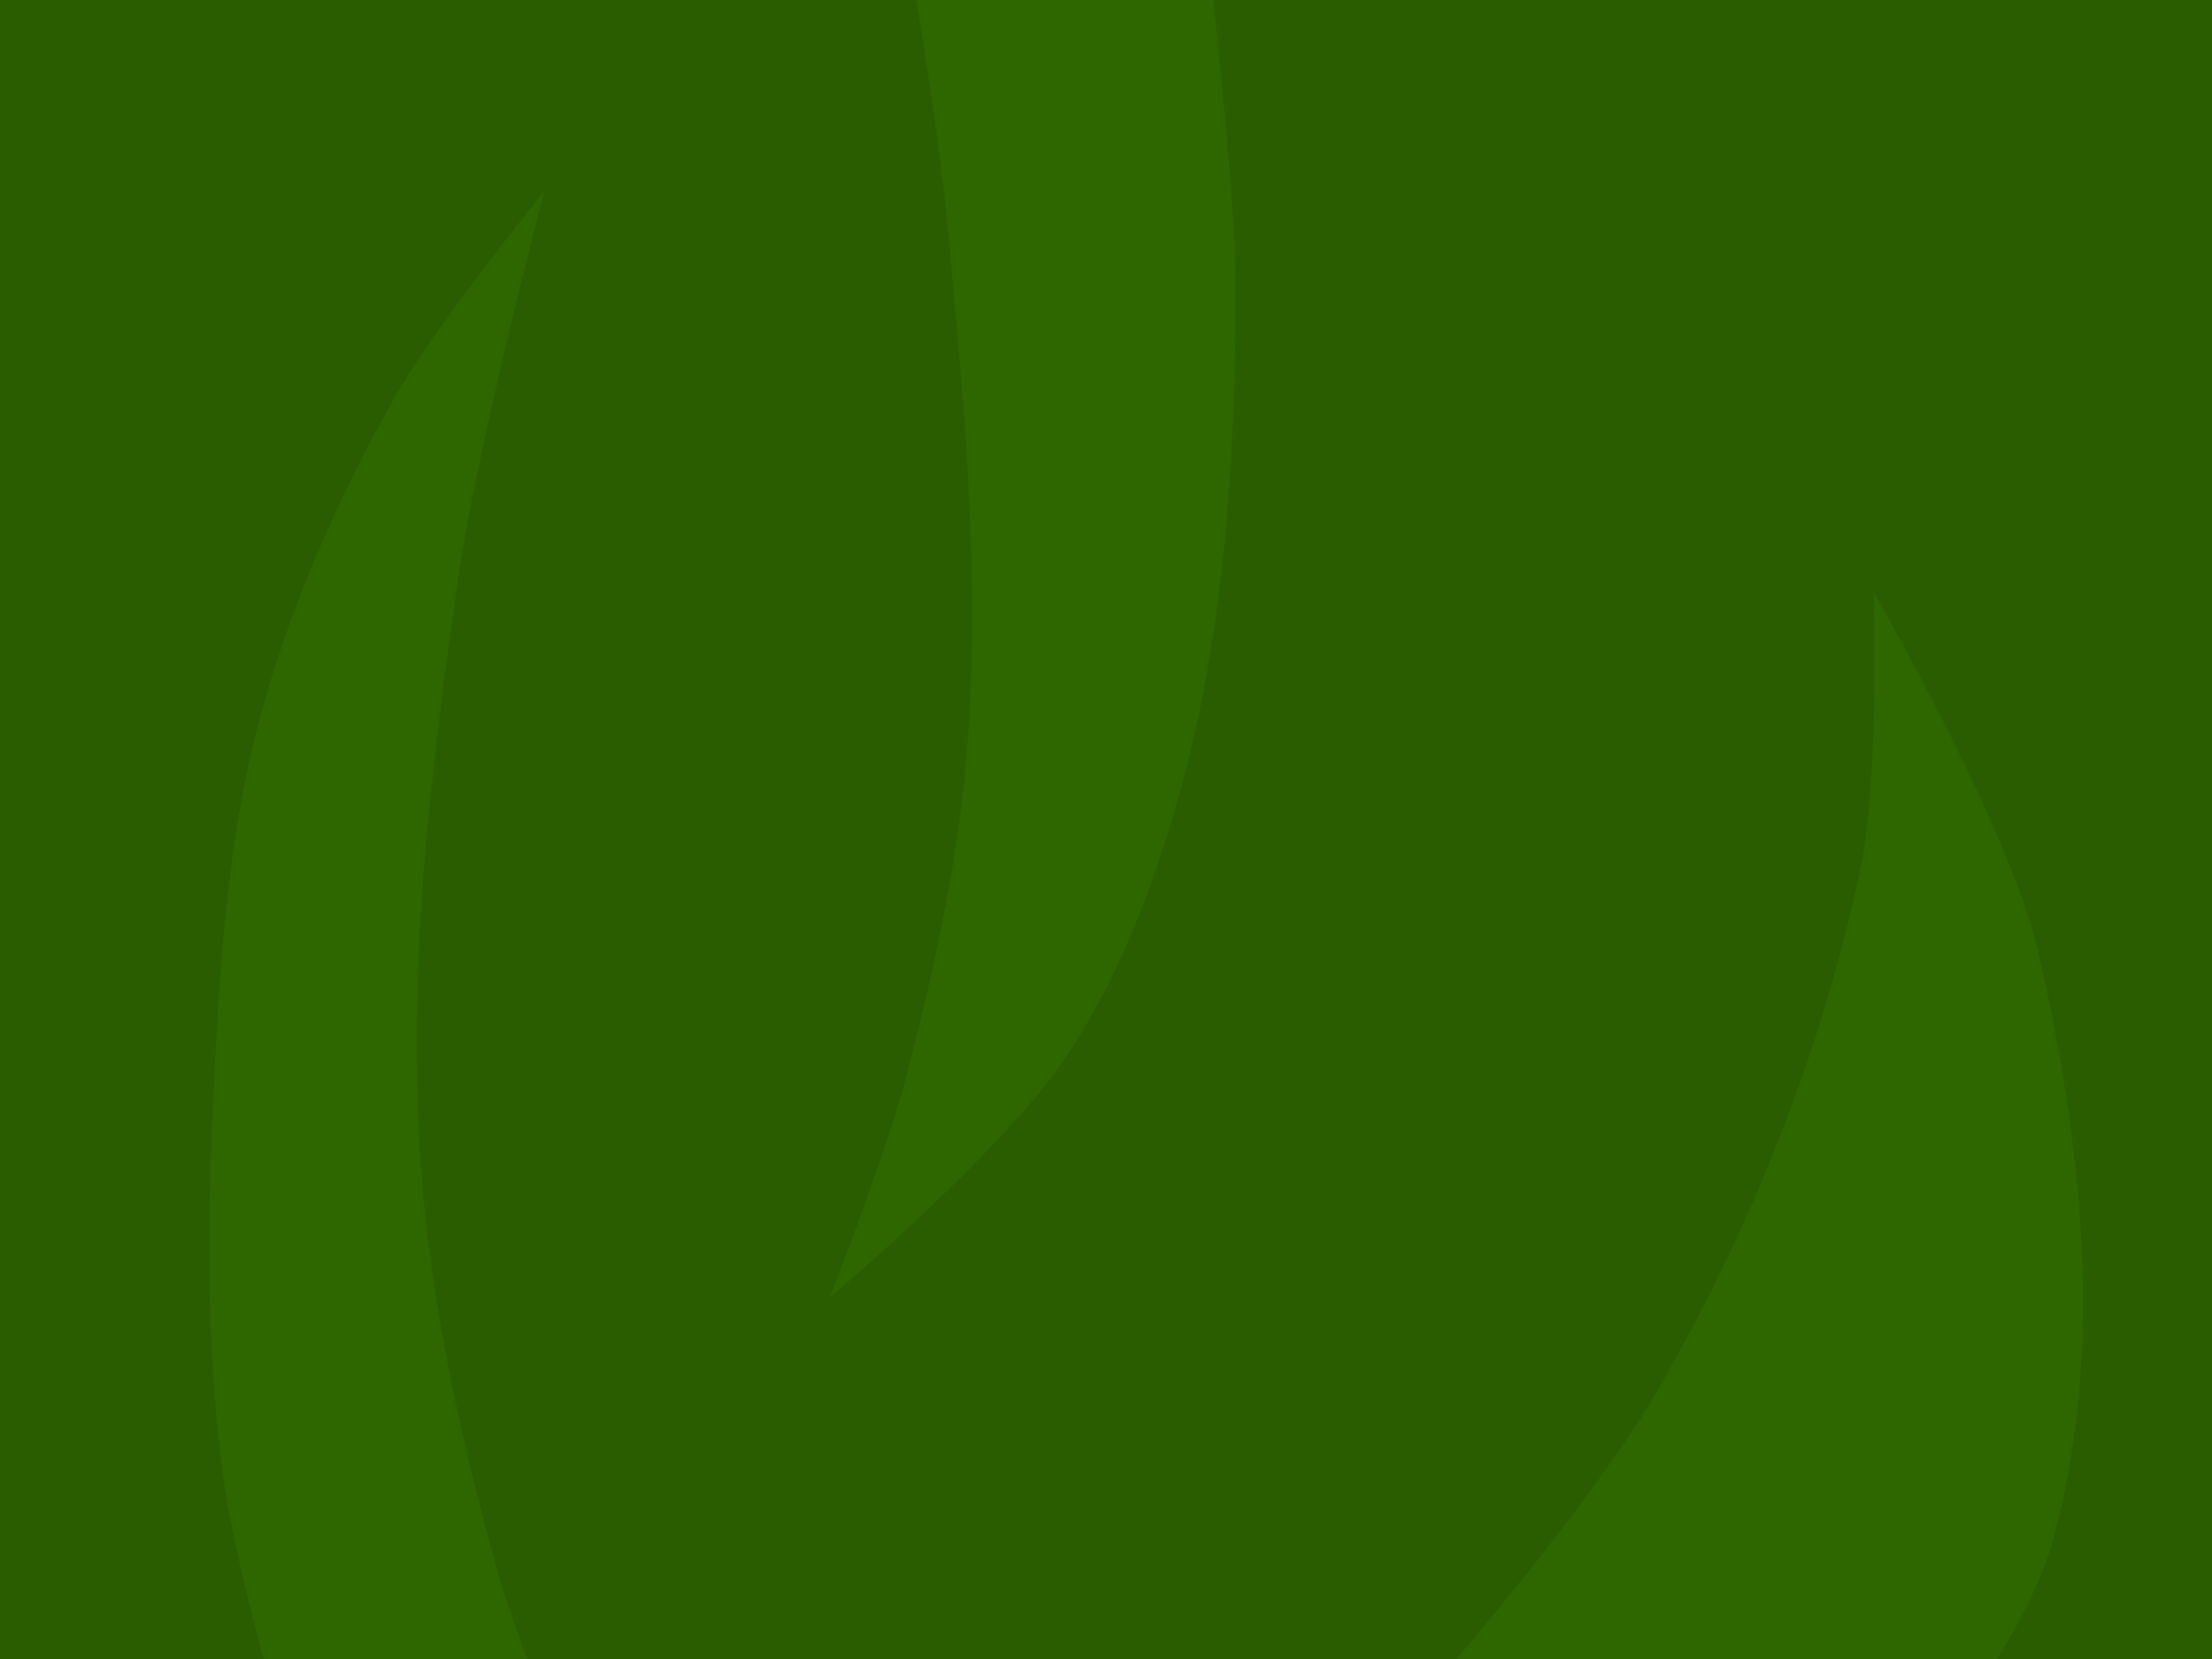<?xml version="1.0" encoding="UTF-8" standalone="no"?>
<!-- Created with Inkscape (http://www.inkscape.org/) -->

<svg
   xmlns:dc="http://purl.org/dc/elements/1.1/"
   xmlns:cc="http://creativecommons.org/ns#"
   xmlns:rdf="http://www.w3.org/1999/02/22-rdf-syntax-ns#"
   xmlns:svg="http://www.w3.org/2000/svg"
   xmlns="http://www.w3.org/2000/svg"
   xmlns:sodipodi="http://sodipodi.sourceforge.net/DTD/sodipodi-0.dtd"
   xmlns:inkscape="http://www.inkscape.org/namespaces/inkscape"
   width="640px"
   height="480px"
   id="svg2816"
   version="1.1"
   inkscape:version="0.47 r22583"
   sodipodi:docname="bg06.svg"
   inkscape:export-filename="/media/FreeAgent Drive/T3/Projects/Games/tins2010-devil/bin/data/graphics/bg05.png"
   inkscape:export-xdpi="90"
   inkscape:export-ydpi="90">
  <defs
     id="defs2818">
    <inkscape:perspective
       sodipodi:type="inkscape:persp3d"
       inkscape:vp_x="0 : 240 : 1"
       inkscape:vp_y="0 : 1000 : 0"
       inkscape:vp_z="640 : 240 : 1"
       inkscape:persp3d-origin="320 : 160 : 1"
       id="perspective2824" />
  </defs>
  <sodipodi:namedview
     id="base"
     pagecolor="#000000"
     bordercolor="#666666"
     borderopacity="1.0"
     inkscape:pageopacity="0"
     inkscape:pageshadow="2"
     inkscape:zoom="0.77472527"
     inkscape:cx="320"
     inkscape:cy="240"
     inkscape:current-layer="layer1"
     inkscape:document-units="px"
     showgrid="false"
     inkscape:window-width="988"
     inkscape:window-height="732"
     inkscape:window-x="204"
     inkscape:window-y="85"
     inkscape:window-maximized="0" />
  <g
     id="layer1"
     inkscape:label="Layer 1"
     inkscape:groupmode="layer">
    <rect
       style="fill:#2a5d00;fill-opacity:1;stroke:none"
       id="rect3600"
       width="668.624"
       height="507.277"
       x="-9.035"
       y="-7.915" />
    <path
       style="fill:#2e6600;fill-opacity:1;stroke:none"
       d="m 86.482,516.142 c 0,0 -17.918,-58.754 -21.943,-89.064 -5.042,-37.97 -4.532,-76.626 -2.582,-114.879 1.766,-34.644 4.004,-69.736 12.908,-103.262 8.614,-32.436 22.325,-63.655 38.723,-92.936 12.196,-21.776 43.887,-60.667 43.887,-60.667 0,0 -19.108,72.635 -24.525,109.716 -7.98,54.629 -14.692,110.096 -11.617,165.22 2.388,42.804 11.561,85.246 23.234,126.496 6.157,21.758 24.525,63.248 24.525,63.248 l -45.177,-3.872"
       id="path3833"
       sodipodi:nodetypes="csssscssscc" />
    <path
       style="fill:#2e6600;fill-opacity:1;stroke:none"
       d="m 260.738,-25.986 c 0,0 10.136,57.468 12.908,86.482 4.833,50.586 9.945,101.616 6.454,152.312 -2.313,33.594 -9.515,66.822 -18.071,99.39 -5.67,21.583 -21.943,63.248 -21.943,63.248 0,0 50.438,-42.558 68.411,-69.702 16.72,-25.25 27.342,-54.563 34.851,-83.901 10.945,-42.763 13.701,-87.521 14.199,-131.66 0.457,-40.588 -10.326,-121.333 -10.326,-121.333"
       id="path3835"
       sodipodi:nodetypes="cssscsssc" />
    <path
       style="fill:#2e6600;fill-opacity:1;stroke:none"
       d="m 378.199,529.05 c 0,0 74.81,-80.543 101.972,-127.787 26.683,-46.41 46.967,-97.364 58.085,-149.731 5.547,-26.125 3.872,-80.028 3.872,-80.028 0,0 39.188,67.209 47.759,104.553 12.708,55.369 19.184,115.676 3.872,170.383 -9.908,35.401 -59.376,92.936 -59.376,92.936 l -47.759,0"
       id="path3837"
       sodipodi:nodetypes="csscsscc" />
  </g>
</svg>
